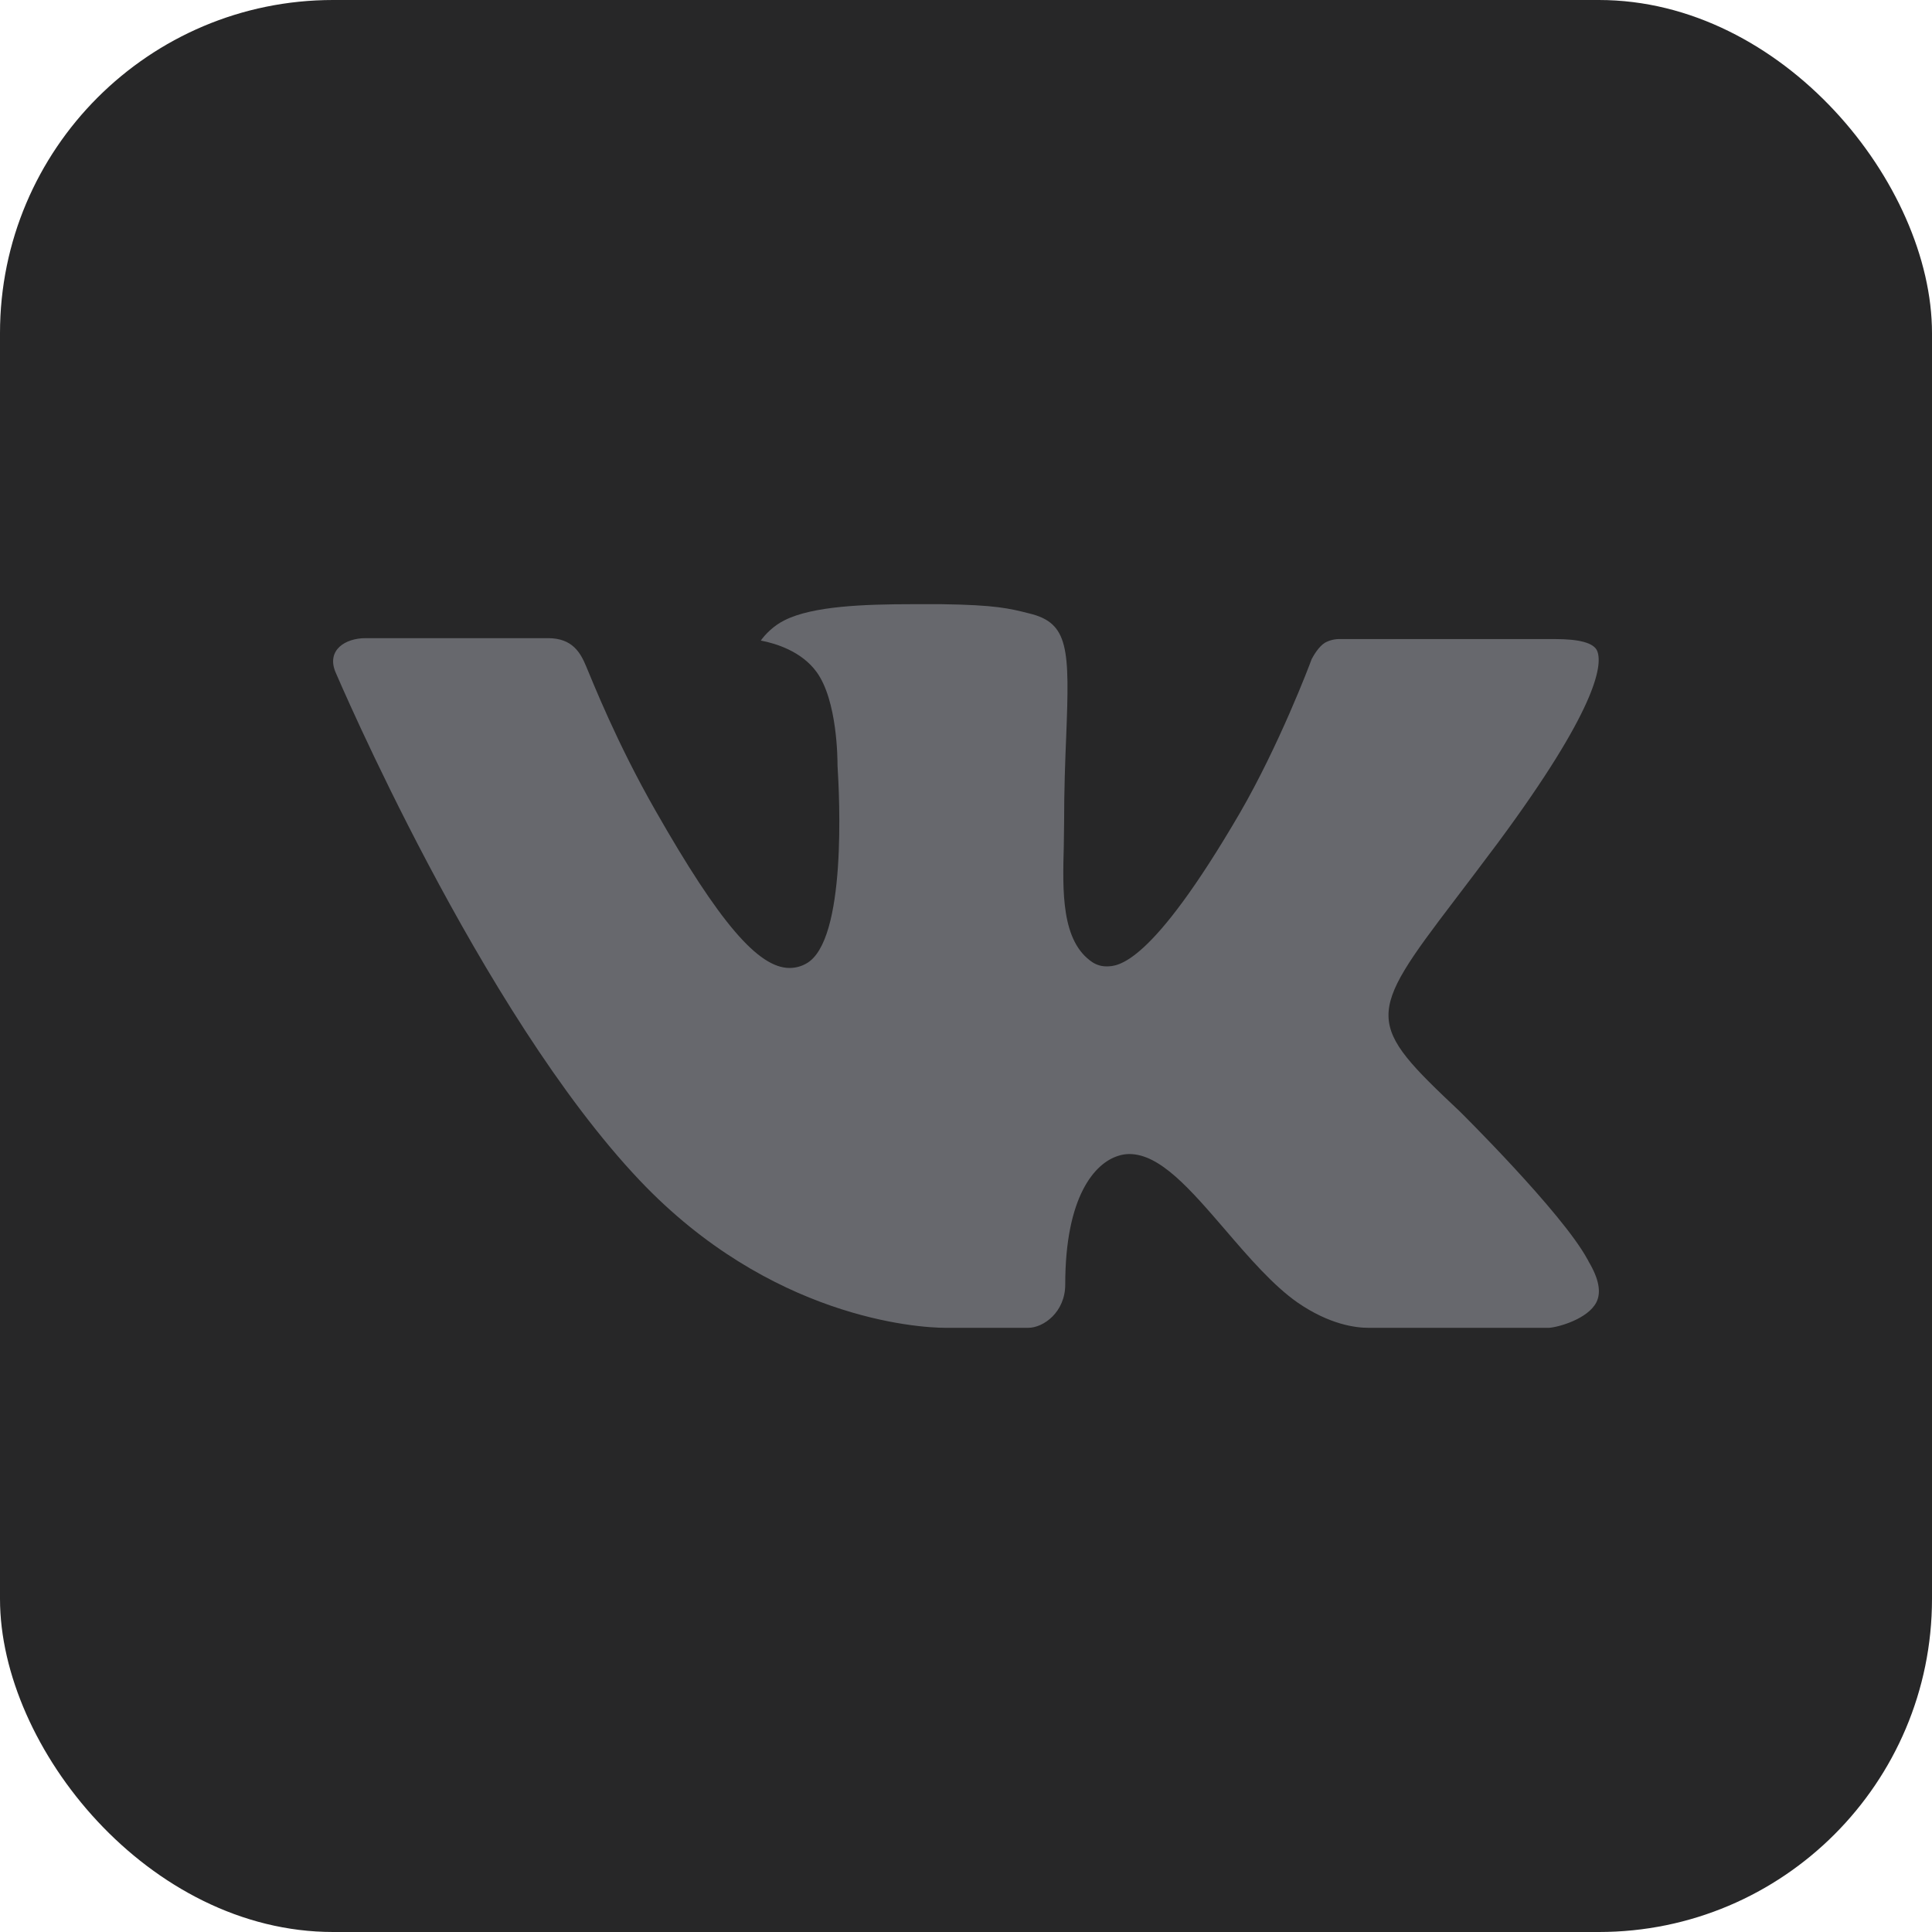 <svg width="58" height="58" viewBox="0 0 58 58" fill="none" xmlns="http://www.w3.org/2000/svg">
<rect width="58" height="58" rx="10" fill="#272728"/>
<g clip-path="url(#clip0_2106_2238)">
<path d="M43.824 33.366C43.824 33.366 46.896 36.401 47.656 37.805C47.671 37.825 47.683 37.847 47.691 37.871C48 38.39 48.076 38.796 47.924 39.097C47.668 39.593 46.799 39.841 46.505 39.862H41.075C40.697 39.862 39.91 39.764 38.952 39.102C38.221 38.591 37.493 37.749 36.788 36.927C35.736 35.705 34.826 34.645 33.904 34.645C33.788 34.645 33.672 34.664 33.562 34.702C32.865 34.922 31.979 35.916 31.979 38.563C31.979 39.391 31.326 39.862 30.868 39.862H28.381C27.533 39.862 23.122 39.566 19.209 35.441C14.416 30.391 10.11 20.26 10.069 20.171C9.801 19.515 10.363 19.158 10.971 19.158H16.454C17.19 19.158 17.429 19.603 17.596 20.002C17.79 20.459 18.508 22.291 19.686 24.349C21.594 27.697 22.766 29.059 23.703 29.059C23.879 29.059 24.052 29.014 24.205 28.926C25.428 28.253 25.2 23.883 25.143 22.983C25.143 22.808 25.141 21.031 24.514 20.173C24.066 19.557 23.302 19.318 22.84 19.23C22.964 19.052 23.226 18.778 23.562 18.616C24.4 18.198 25.915 18.138 27.418 18.138H28.252C29.882 18.16 30.304 18.265 30.896 18.415C32.09 18.7 32.112 19.473 32.008 22.107C31.977 22.859 31.945 23.707 31.945 24.704C31.945 24.917 31.936 25.154 31.936 25.396C31.9 26.747 31.852 28.268 32.806 28.894C32.93 28.971 33.072 29.012 33.218 29.011C33.549 29.011 34.539 29.011 37.223 24.404C38.401 22.369 39.313 19.969 39.376 19.789C39.429 19.688 39.589 19.405 39.783 19.291C39.92 19.218 40.075 19.181 40.231 19.185H46.682C47.385 19.185 47.861 19.291 47.955 19.557C48.11 19.988 47.924 21.305 44.979 25.287C44.483 25.951 44.048 26.524 43.666 27.026C40.997 30.529 40.997 30.706 43.824 33.366Z" fill="#67686D"/>
</g>
<defs>
<clipPath id="clip0_2106_2238">
<rect width="38" height="38" fill="white" transform="translate(10 10)"/>
</clipPath>
</defs>
</svg>
